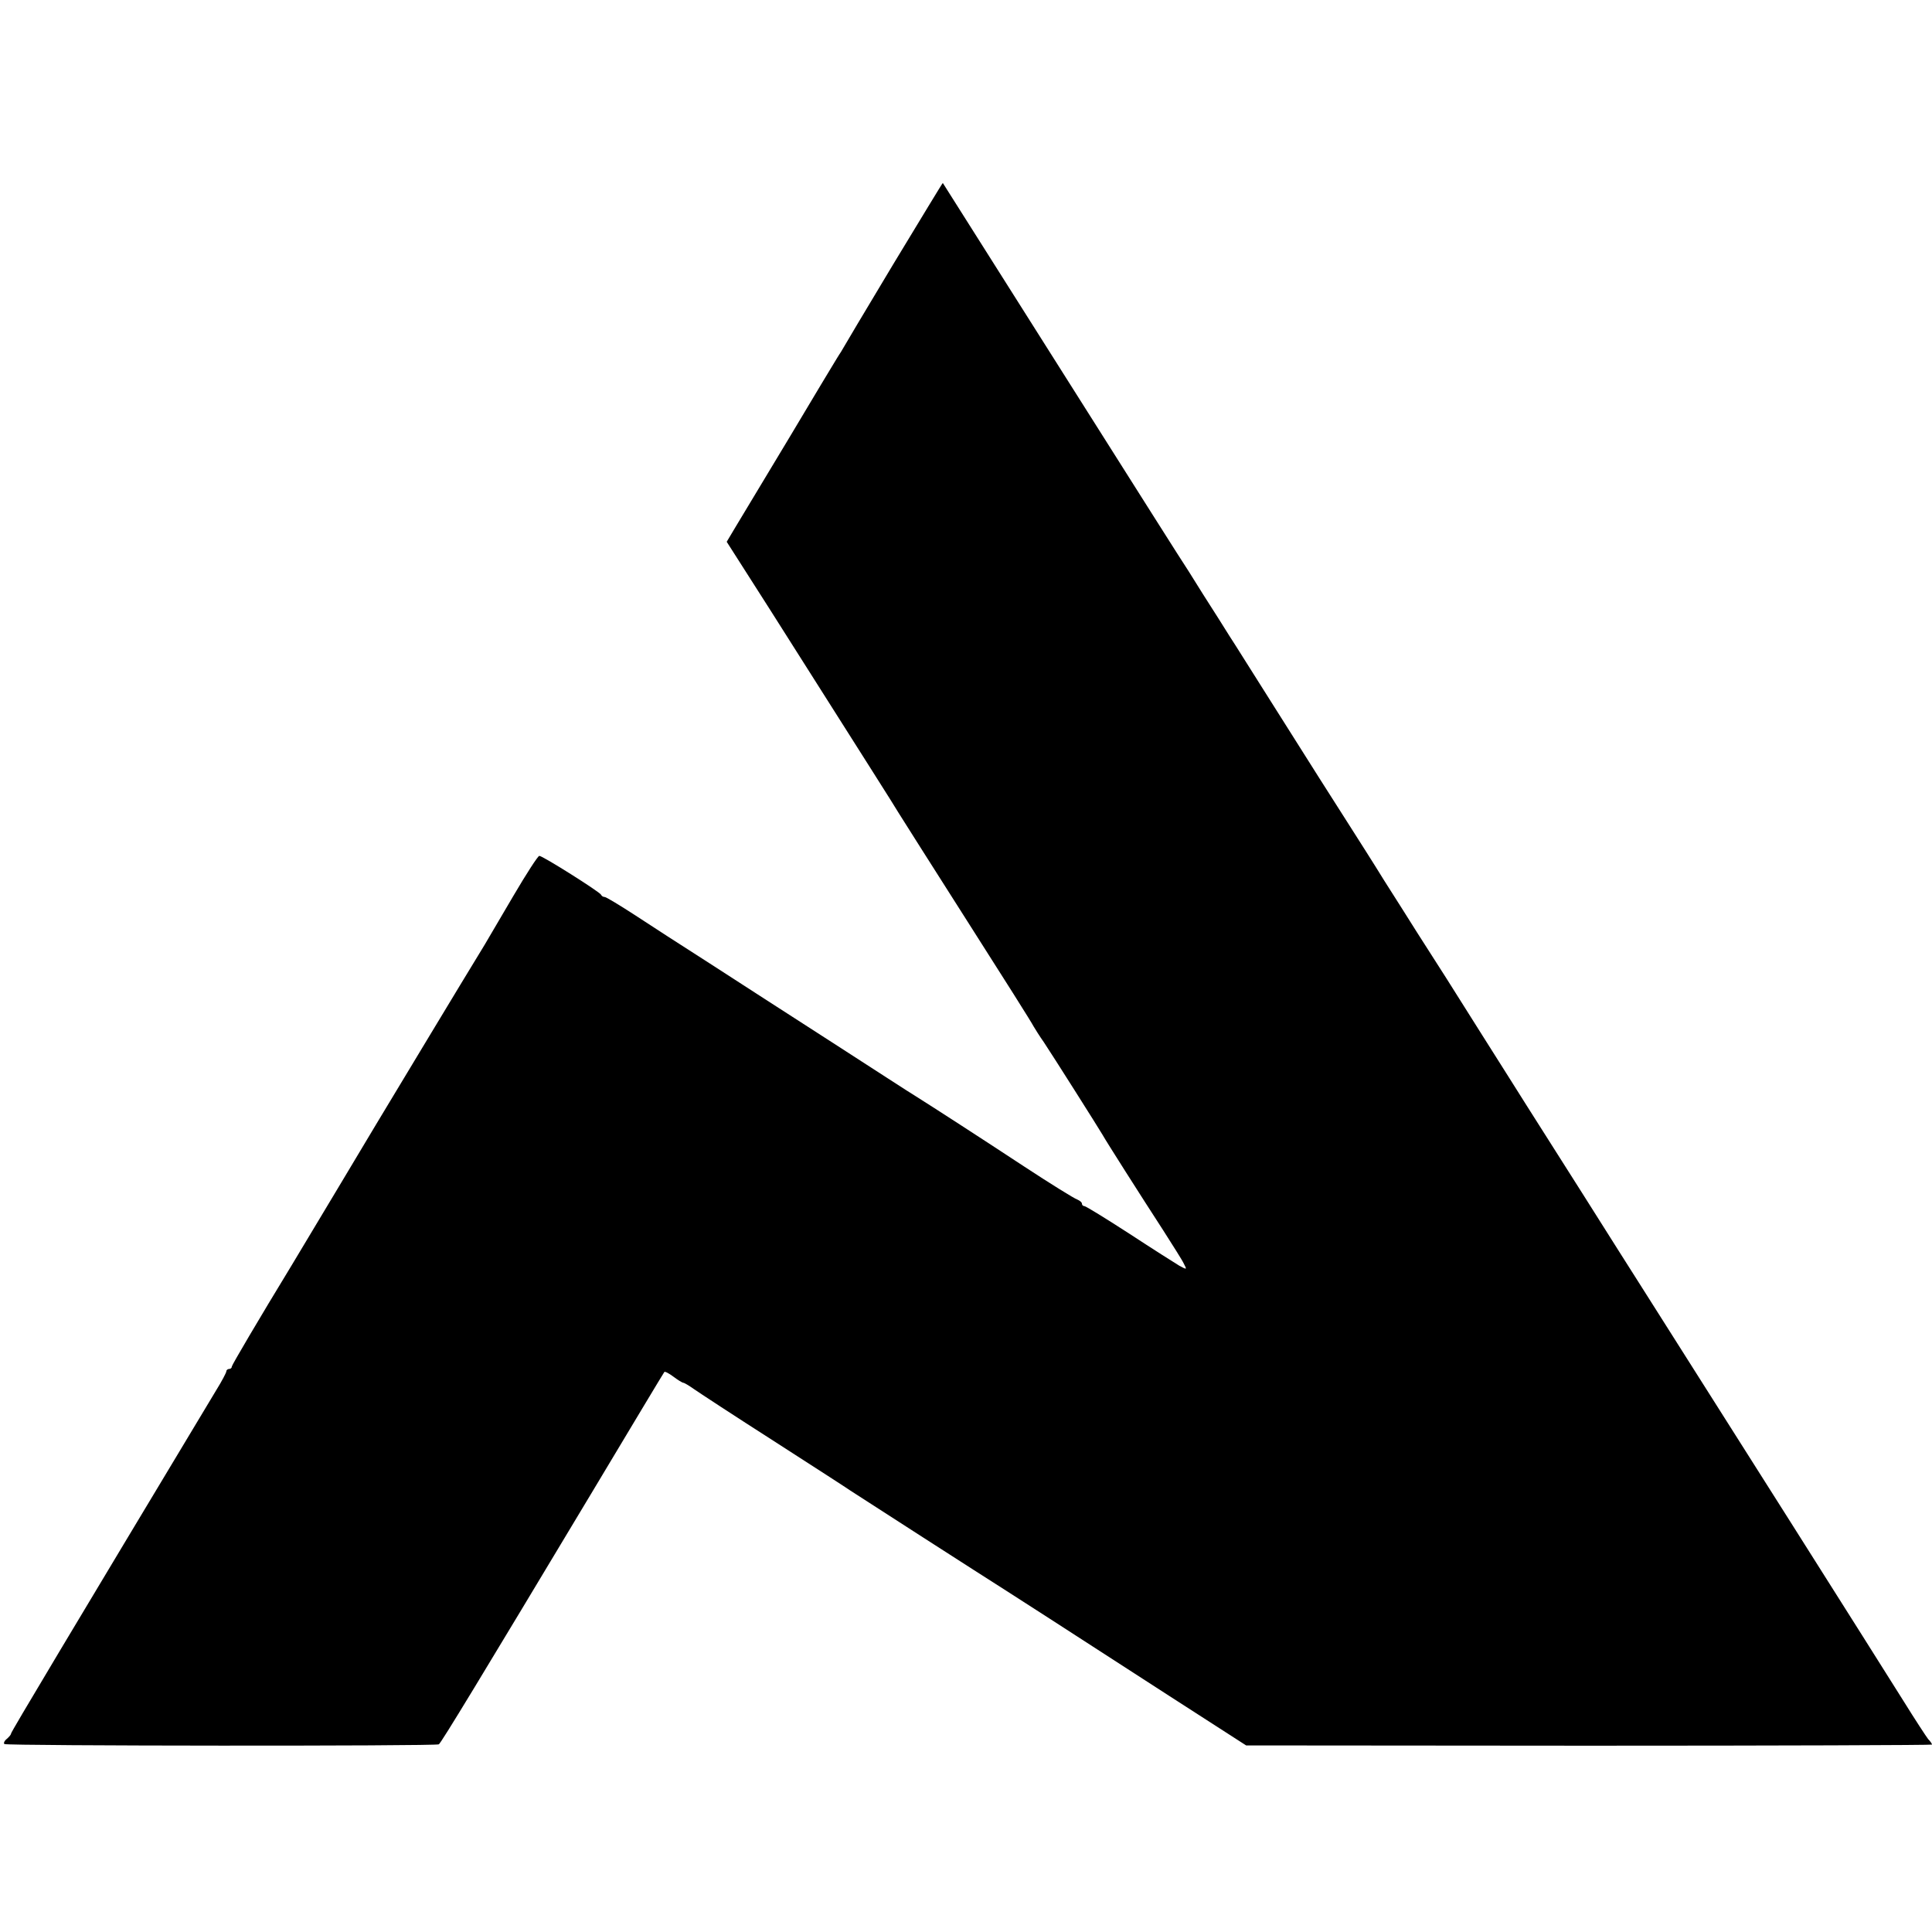 <?xml version="1.0" standalone="no"?>
<!DOCTYPE svg PUBLIC "-//W3C//DTD SVG 20010904//EN"
 "http://www.w3.org/TR/2001/REC-SVG-20010904/DTD/svg10.dtd">
<svg version="1.0" xmlns="http://www.w3.org/2000/svg"
 width="700pt" height="700pt" viewBox="0 0 700 700"
 preserveAspectRatio="xMidYMid meet">
<g transform="translate(0,700) scale(0.1,-0.1)"
fill="#000000" stroke="none">
<path d="M3236 6042 c-98 -163 -183 -306 -189 -317 -7 -10 -23 -37 -37 -60
-13 -22 -29 -48 -35 -58 -8 -14 -193 -323 -311 -518 l-31 -52 157 -246 c372
-587 446 -703 465 -735 11 -18 124 -196 250 -394 127 -199 235 -370 240 -381
6 -10 22 -36 37 -57 32 -48 199 -312 213 -336 12 -22 138 -220 221 -348 33
-52 67 -105 73 -118 12 -23 12 -23 -16 -8 -15 9 -97 61 -181 116 -85 55 -158
100 -163 100 -5 0 -9 4 -9 9 0 5 -8 11 -17 15 -10 3 -97 57 -193 120 -155 102
-325 212 -395 256 -14 8 -146 94 -295 190 -149 96 -351 226 -448 289 -97 62
-221 142 -274 177 -54 35 -102 64 -107 64 -5 0 -11 3 -13 8 -4 10 -213 142
-224 141 -5 0 -47 -65 -94 -145 -47 -80 -94 -160 -104 -177 -90 -147 -321
-531 -394 -652 -49 -82 -186 -311 -305 -509 -120 -197 -217 -362 -217 -367 0
-5 -4 -9 -10 -9 -5 0 -10 -4 -10 -9 0 -4 -16 -35 -36 -67 -521 -867 -744
-1239 -744 -1245 0 -4 -7 -12 -15 -19 -9 -7 -13 -16 -9 -19 7 -7 1562 -8 1574
-1 9 6 152 242 550 905 145 242 265 442 267 444 2 3 17 -5 33 -17 16 -12 32
-22 36 -22 3 0 20 -10 37 -22 17 -12 148 -98 292 -190 143 -92 267 -172 275
-178 24 -16 489 -315 565 -363 74 -47 146 -94 592 -382 l278 -179 1243 -1
c683 0 1242 2 1242 4 0 3 -6 12 -14 20 -7 9 -47 70 -88 136 -95 152 -684 1083
-952 1505 -26 41 -122 192 -212 335 -91 143 -182 287 -203 320 -21 33 -93 148
-161 255 -123 196 -145 230 -236 372 -27 43 -80 127 -119 188 -38 62 -97 154
-130 206 -72 113 -115 180 -275 434 -68 107 -137 218 -155 245 -17 28 -60 95
-95 150 -34 55 -77 123 -95 150 -18 28 -59 93 -92 145 -33 52 -147 232 -253
400 -162 256 -500 791 -504 797 -1 1 -81 -132 -180 -295z"/>
</g>
</svg>
